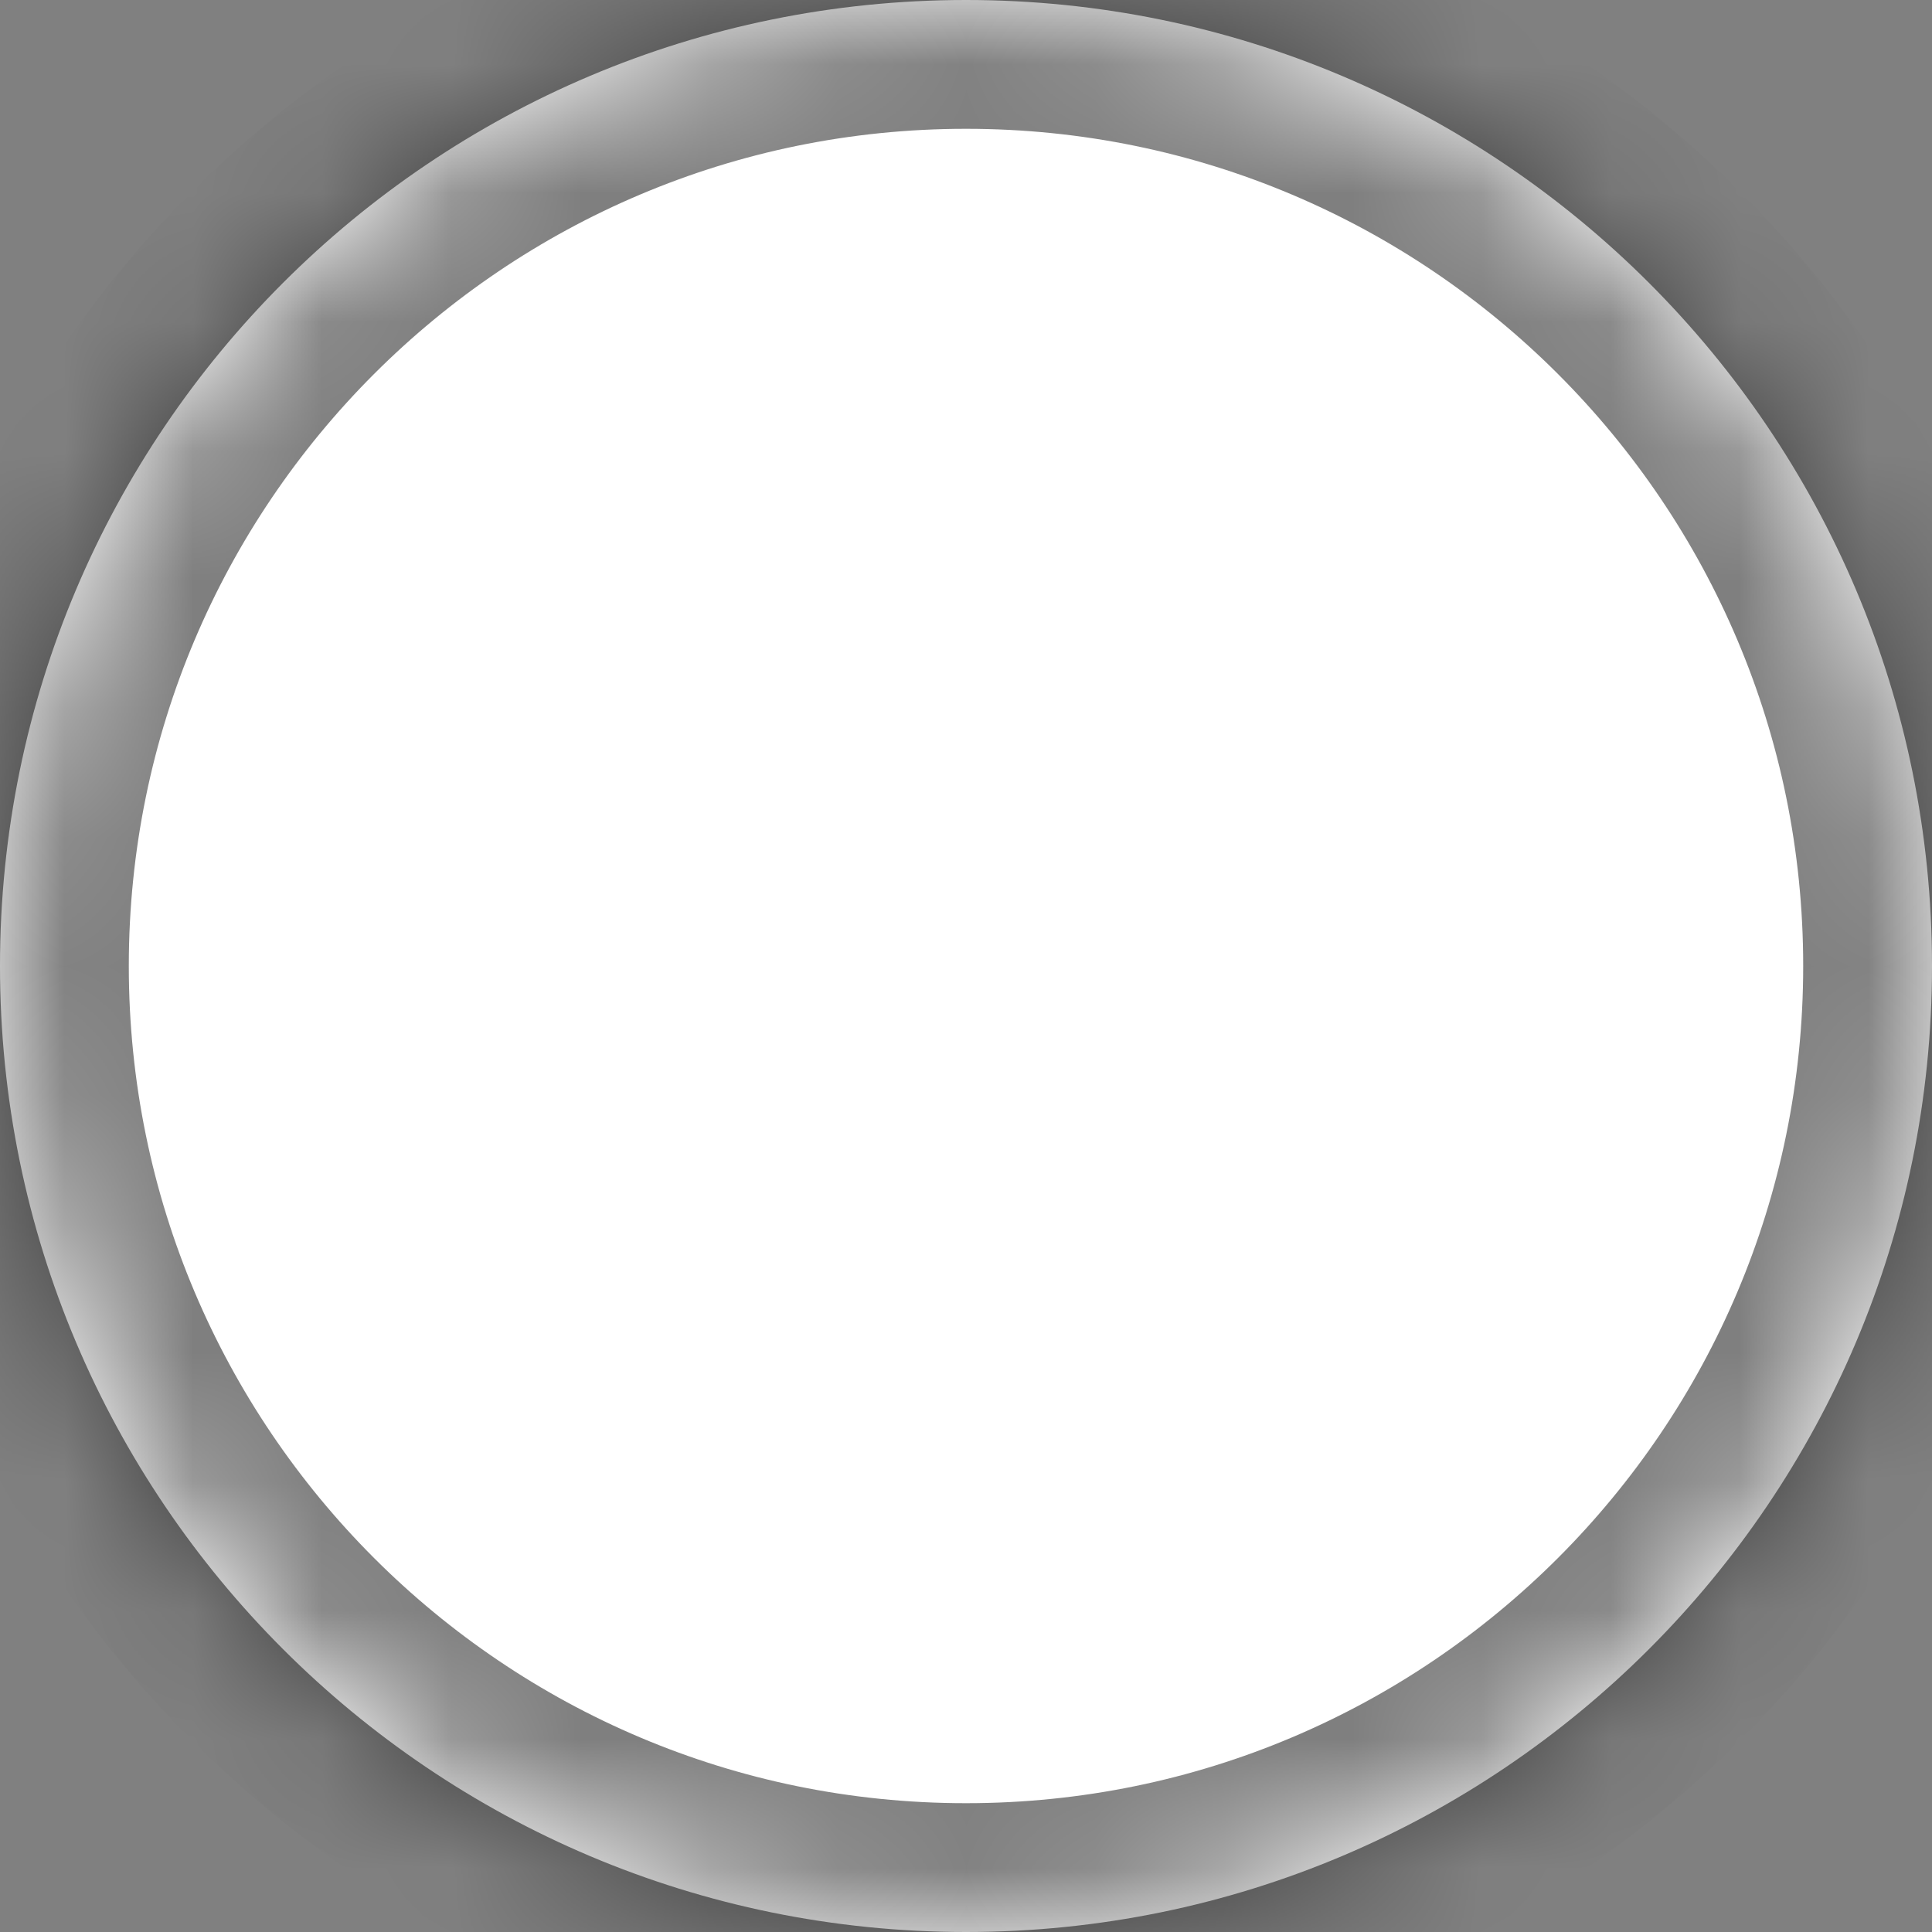 ﻿<?xml version="1.0" encoding="utf-8"?>
<svg version="1.1" xmlns:xlink="http://www.w3.org/1999/xlink" width="15px" height="15px" xmlns="http://www.w3.org/2000/svg">
  <rect width="100%" height="100%" fill="#808080" stroke="none"/>
  <defs>
    <mask fill="white" id="clip72">
      <path d="M 0 7.5  C 0 11.642  3.358 15  7.5 15  C 11.642 15  15 11.642  15 7.5  C 15 3.358  11.642 0  7.5 0  C 3.358 0  0 3.358  0 7.5  Z " fill-rule="evenodd" />
    </mask>
  </defs>
  <g transform="matrix(1 0 0 1 -50 -120 )">
    <path d="M 0 7.5  C 0 11.642  3.358 15  7.5 15  C 11.642 15  15 11.642  15 7.5  C 15 3.358  11.642 0  7.5 0  C 3.358 0  0 3.358  0 7.5  Z " fill-rule="nonzero" fill="#ffffff" stroke="none" transform="matrix(1 0 0 1 50 120 )" />
    <path d="M 0 7.5  C 0 11.642  3.358 15  7.5 15  C 11.642 15  15 11.642  15 7.5  C 15 3.358  11.642 0  7.5 0  C 3.358 0  0 3.358  0 7.5  Z " stroke-width="2" stroke="#000000" fill="none" stroke-opacity="0.502" transform="matrix(1 0 0 1 50 120 )" mask="url(#clip72)" />
  </g>
</svg>